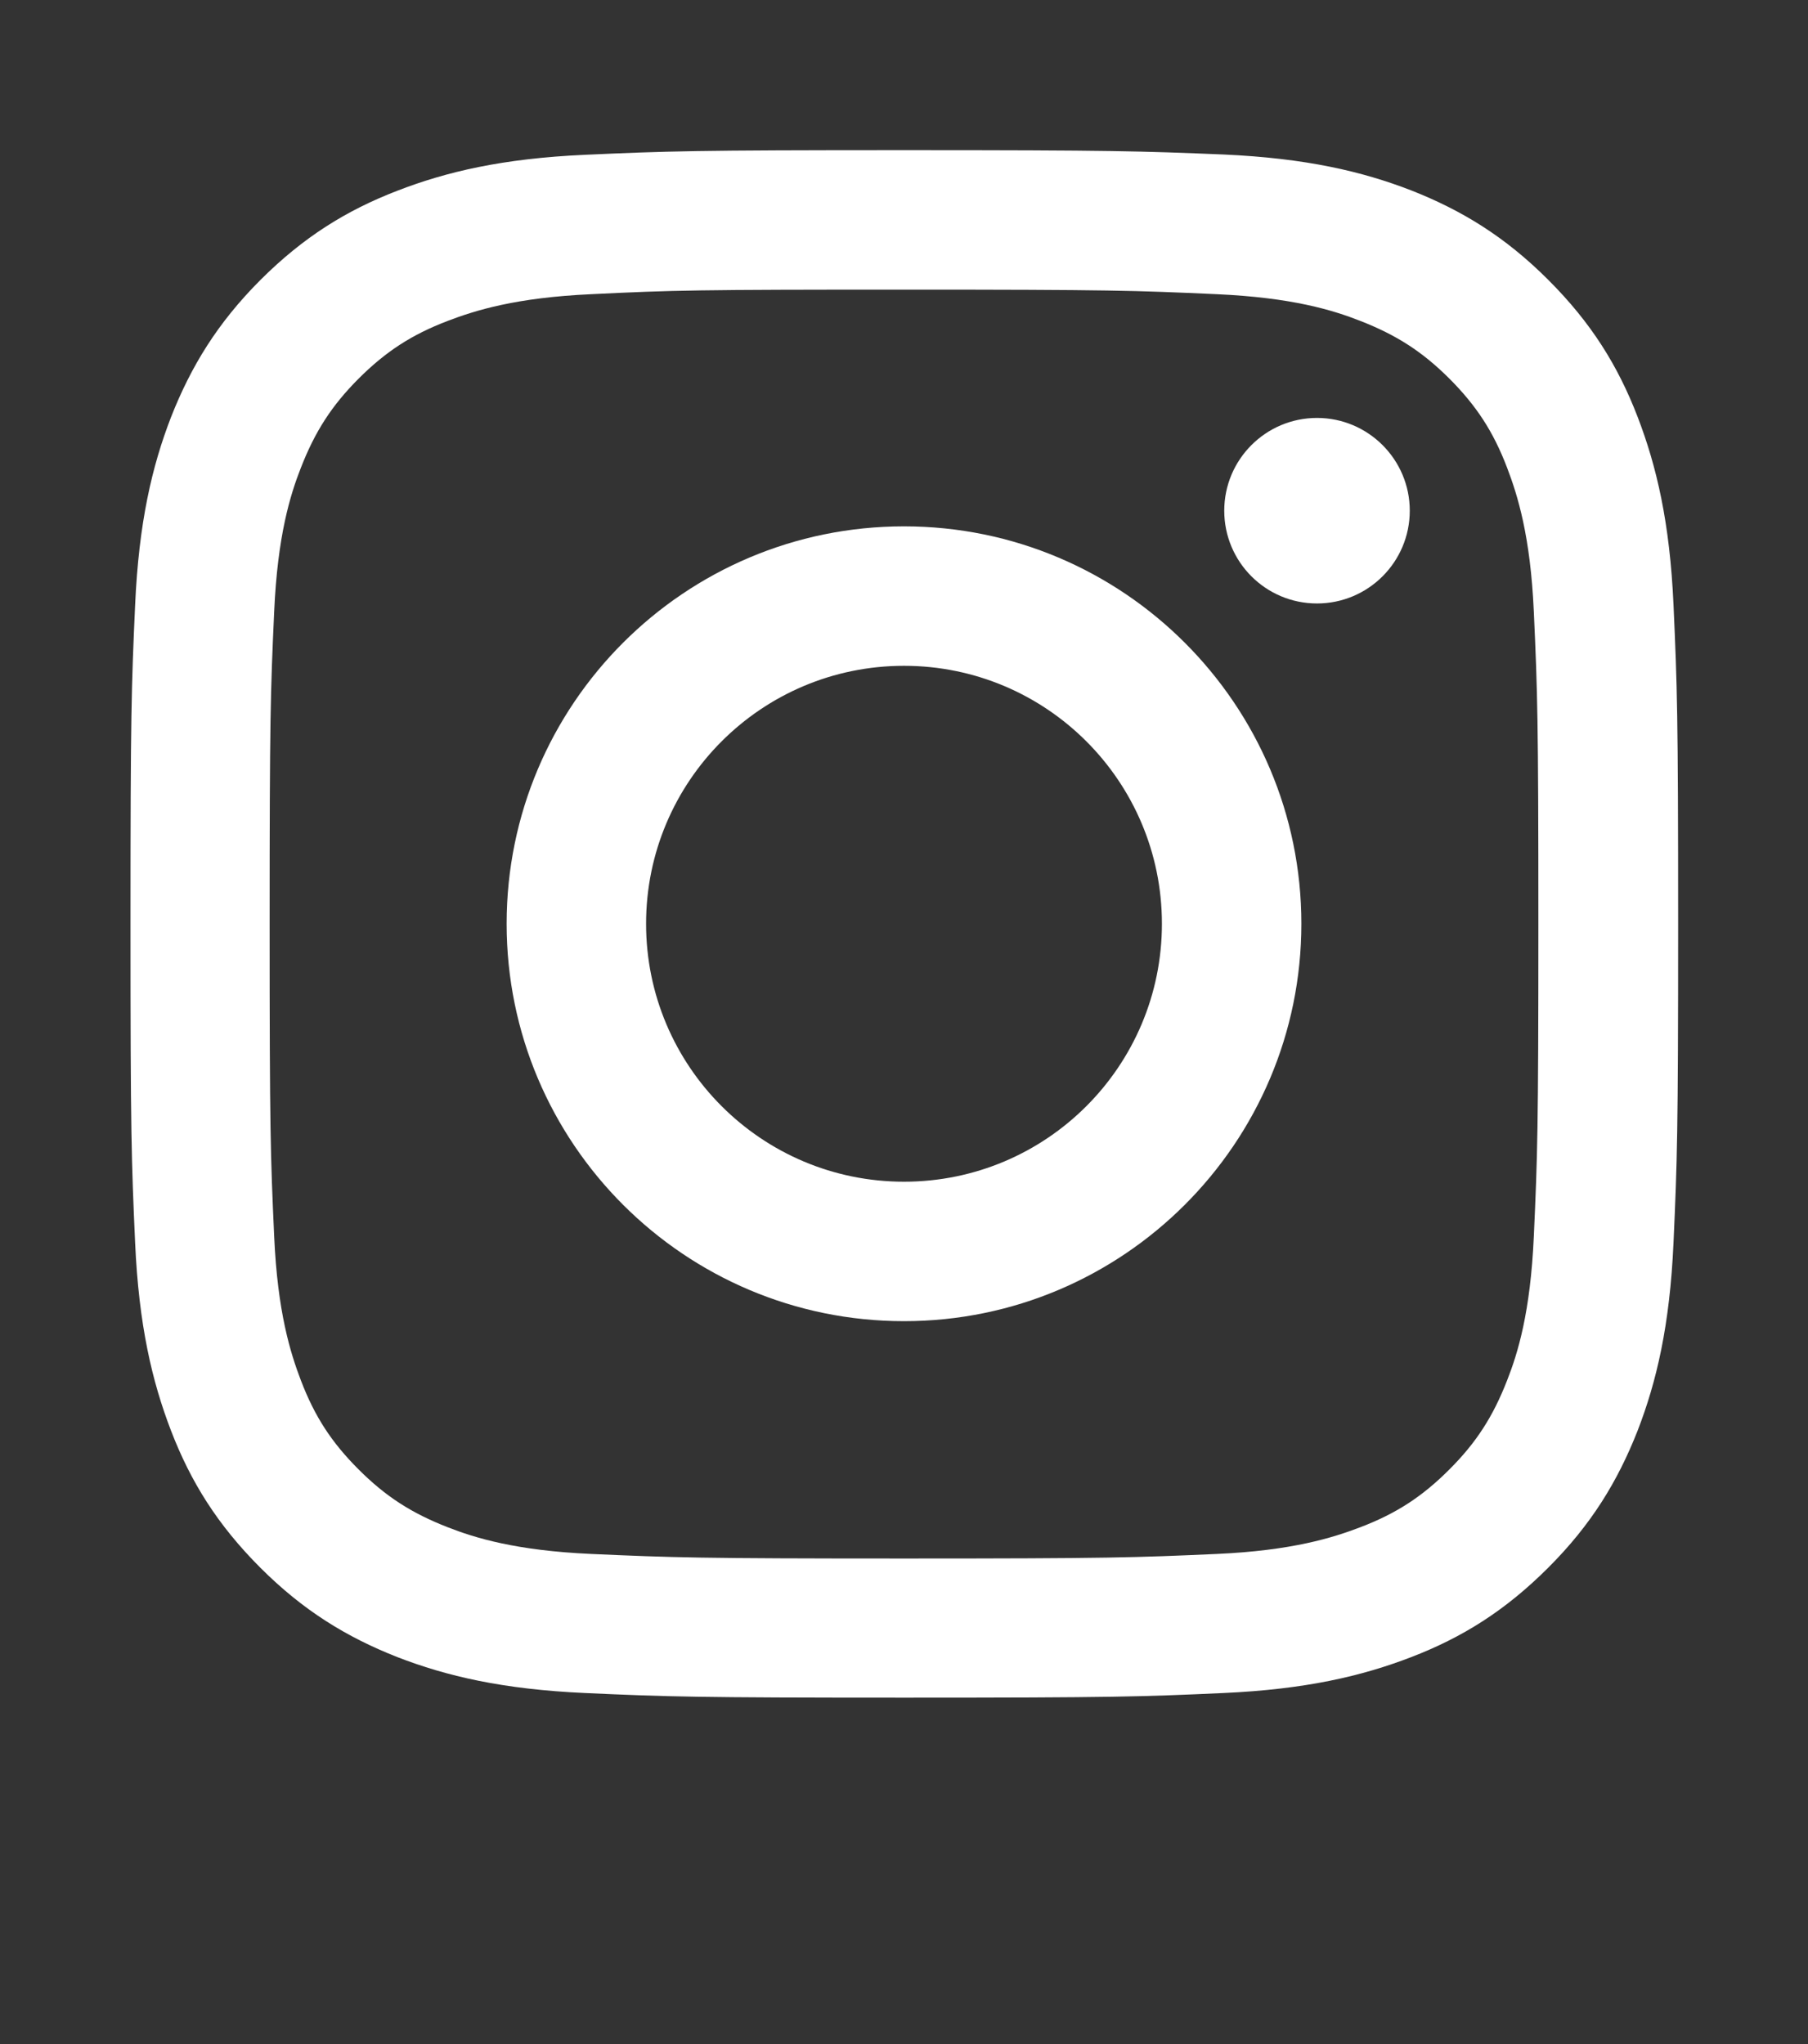 <svg width="23" height="26" viewBox="0 0 23 26" fill="none" xmlns="http://www.w3.org/2000/svg">
<rect x="0" y="0" width="23" height="26" fill="#333333" stroke="none"/>
<g clip-path="url(#clip0_1_342)">
<path d="M11.5 3.684C14.129 3.684 14.438 3.695 15.477 3.742C16.438 3.785 16.957 3.945 17.305 4.082C17.766 4.262 18.094 4.473 18.438 4.816C18.781 5.16 18.996 5.488 19.172 5.949C19.305 6.297 19.469 6.816 19.512 7.777C19.559 8.816 19.57 9.125 19.57 11.754C19.57 14.383 19.559 14.691 19.512 15.73C19.469 16.691 19.309 17.211 19.172 17.559C18.992 18.02 18.781 18.348 18.438 18.691C18.094 19.035 17.766 19.25 17.305 19.426C16.957 19.559 16.438 19.723 15.477 19.766C14.438 19.812 14.129 19.824 11.5 19.824C8.871 19.824 8.562 19.812 7.523 19.766C6.562 19.723 6.043 19.562 5.695 19.426C5.234 19.246 4.906 19.035 4.562 18.691C4.219 18.348 4.004 18.02 3.828 17.559C3.695 17.211 3.531 16.691 3.488 15.73C3.441 14.691 3.43 14.383 3.43 11.754C3.43 9.125 3.441 8.816 3.488 7.777C3.531 6.816 3.691 6.297 3.828 5.949C4.008 5.488 4.219 5.16 4.562 4.816C4.906 4.473 5.234 4.258 5.695 4.082C6.043 3.949 6.562 3.785 7.523 3.742C8.562 3.691 8.871 3.684 11.5 3.684ZM11.5 1.91C8.828 1.91 8.492 1.922 7.441 1.969C6.395 2.016 5.68 2.184 5.055 2.426C4.406 2.676 3.859 3.016 3.312 3.562C2.766 4.109 2.43 4.66 2.176 5.305C1.934 5.93 1.766 6.645 1.719 7.695C1.672 8.742 1.66 9.078 1.66 11.75C1.66 14.422 1.672 14.758 1.719 15.809C1.766 16.855 1.934 17.57 2.176 18.199C2.426 18.848 2.766 19.395 3.312 19.941C3.859 20.488 4.41 20.824 5.055 21.078C5.68 21.32 6.395 21.488 7.445 21.535C8.496 21.582 8.828 21.594 11.504 21.594C14.18 21.594 14.512 21.582 15.562 21.535C16.609 21.488 17.324 21.32 17.953 21.078C18.602 20.828 19.148 20.488 19.695 19.941C20.242 19.395 20.578 18.844 20.832 18.199C21.074 17.574 21.242 16.859 21.289 15.809C21.336 14.758 21.348 14.426 21.348 11.75C21.348 9.074 21.336 8.742 21.289 7.691C21.242 6.645 21.074 5.93 20.832 5.301C20.582 4.652 20.242 4.105 19.695 3.559C19.148 3.012 18.598 2.676 17.953 2.422C17.328 2.18 16.613 2.012 15.562 1.965C14.508 1.922 14.172 1.91 11.5 1.91Z" fill="white"/>
<path d="M11.5 6.695C8.711 6.695 6.445 8.957 6.445 11.75C6.445 14.543 8.711 16.805 11.5 16.805C14.289 16.805 16.555 14.539 16.555 11.75C16.555 8.961 14.289 6.695 11.5 6.695ZM11.5 15.031C9.688 15.031 8.219 13.562 8.219 11.75C8.219 9.938 9.688 8.469 11.5 8.469C13.312 8.469 14.781 9.938 14.781 11.75C14.781 13.562 13.312 15.031 11.5 15.031Z" fill="white"/>
<path d="M16.754 7.676C17.405 7.676 17.934 7.148 17.934 6.496C17.934 5.845 17.405 5.316 16.754 5.316C16.102 5.316 15.574 5.845 15.574 6.496C15.574 7.148 16.102 7.676 16.754 7.676Z" fill="white"/>
</g>
<defs>
<clipPath id="clip0_1_342">
<rect width="20" height="20" fill="white" transform="translate(1.5 1.75)"/>
</clipPath>
</defs>
</svg>
